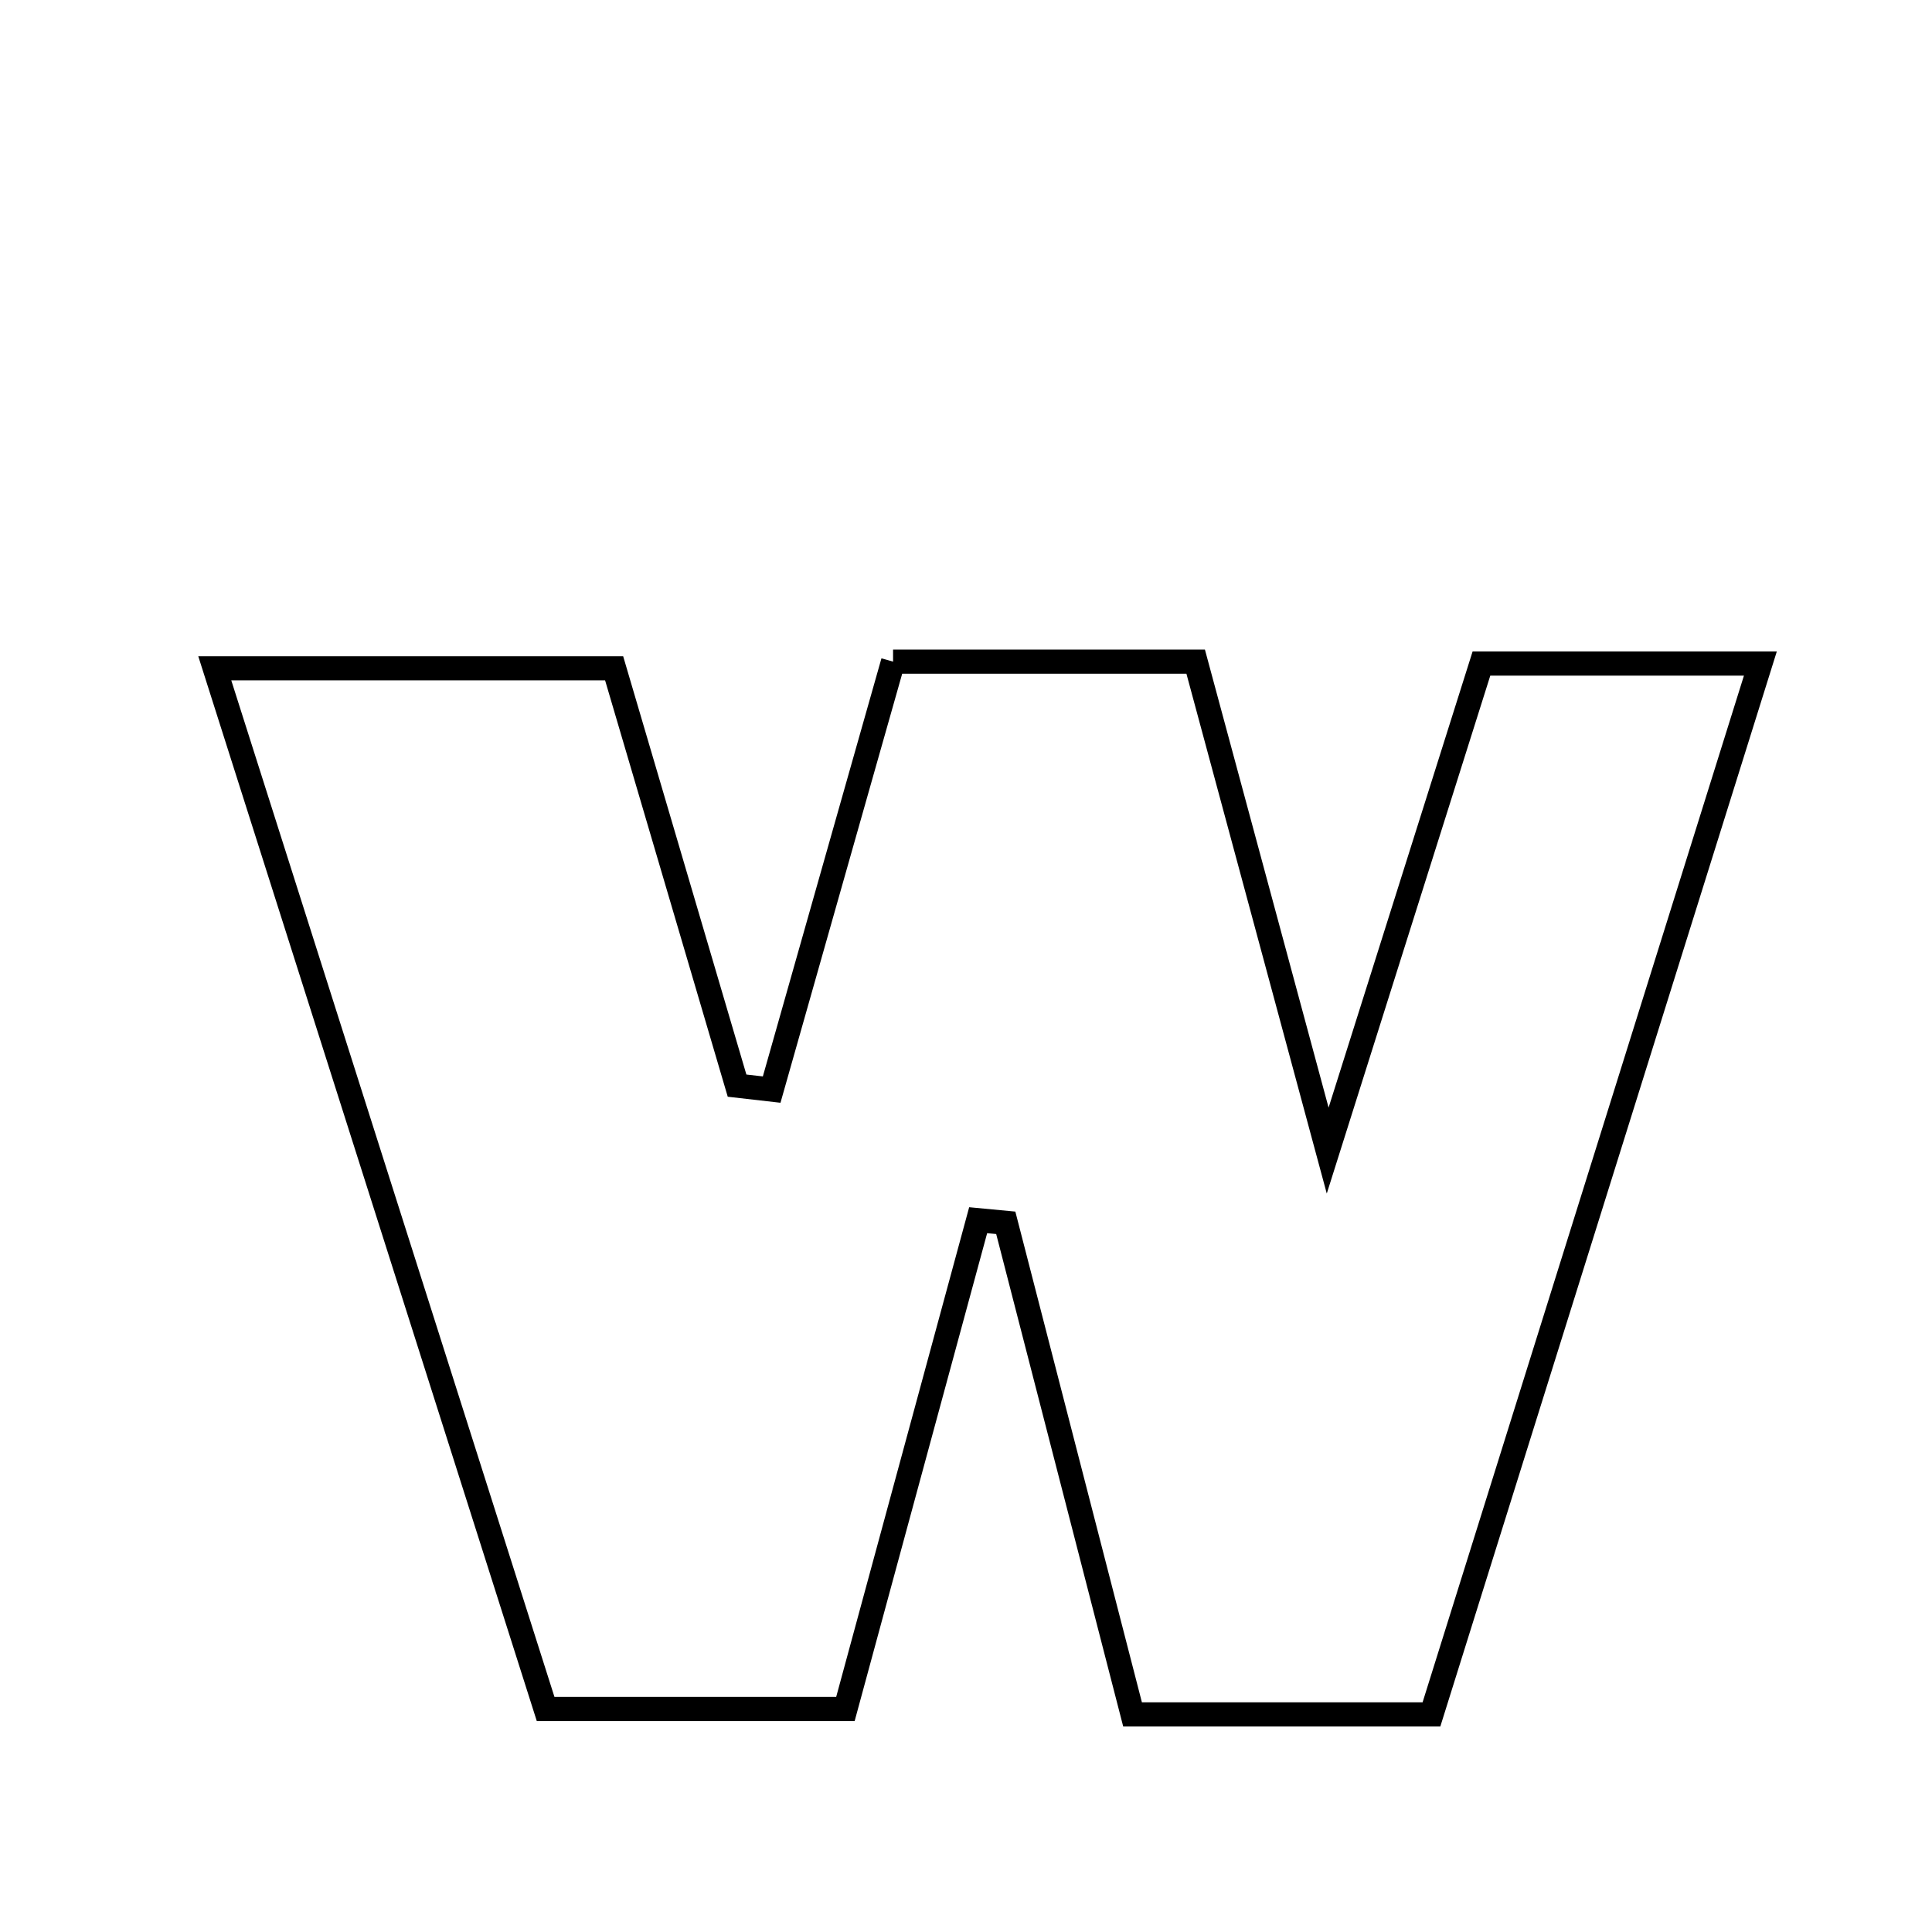<svg xmlns="http://www.w3.org/2000/svg" viewBox="0.0 0.0 24.0 24.0" height="200px" width="200px"><path fill="none" stroke="black" stroke-width=".3" stroke-opacity="1.0"  filling="0" d="M11.094 8.219 C12.333 8.219 13.464 8.219 14.853 8.219 C15.334 10 15.831 11.84 16.493 14.293 C17.233 11.95 17.8 10.153 18.403 8.243 C19.432 8.243 20.462 8.243 21.868 8.243 C20.483 12.665 19.138 16.964 17.782 21.297 C16.478 21.297 15.352 21.297 14.069 21.297 C13.538 19.238 13.016 17.214 12.494 15.19 C12.38 15.179 12.265 15.169 12.151 15.158 C11.605 17.167 11.06 19.176 10.502 21.23 C9.183 21.23 7.992 21.23 6.778 21.23 C5.405 16.911 4.075 12.727 2.668 8.302 C4.445 8.302 5.971 8.302 7.629 8.302 C8.13 10.002 8.643 11.744 9.156 13.486 C9.299 13.502 9.442 13.518 9.586 13.535 C10.083 11.783 10.58 10.031 11.094 8.219"></path></svg>